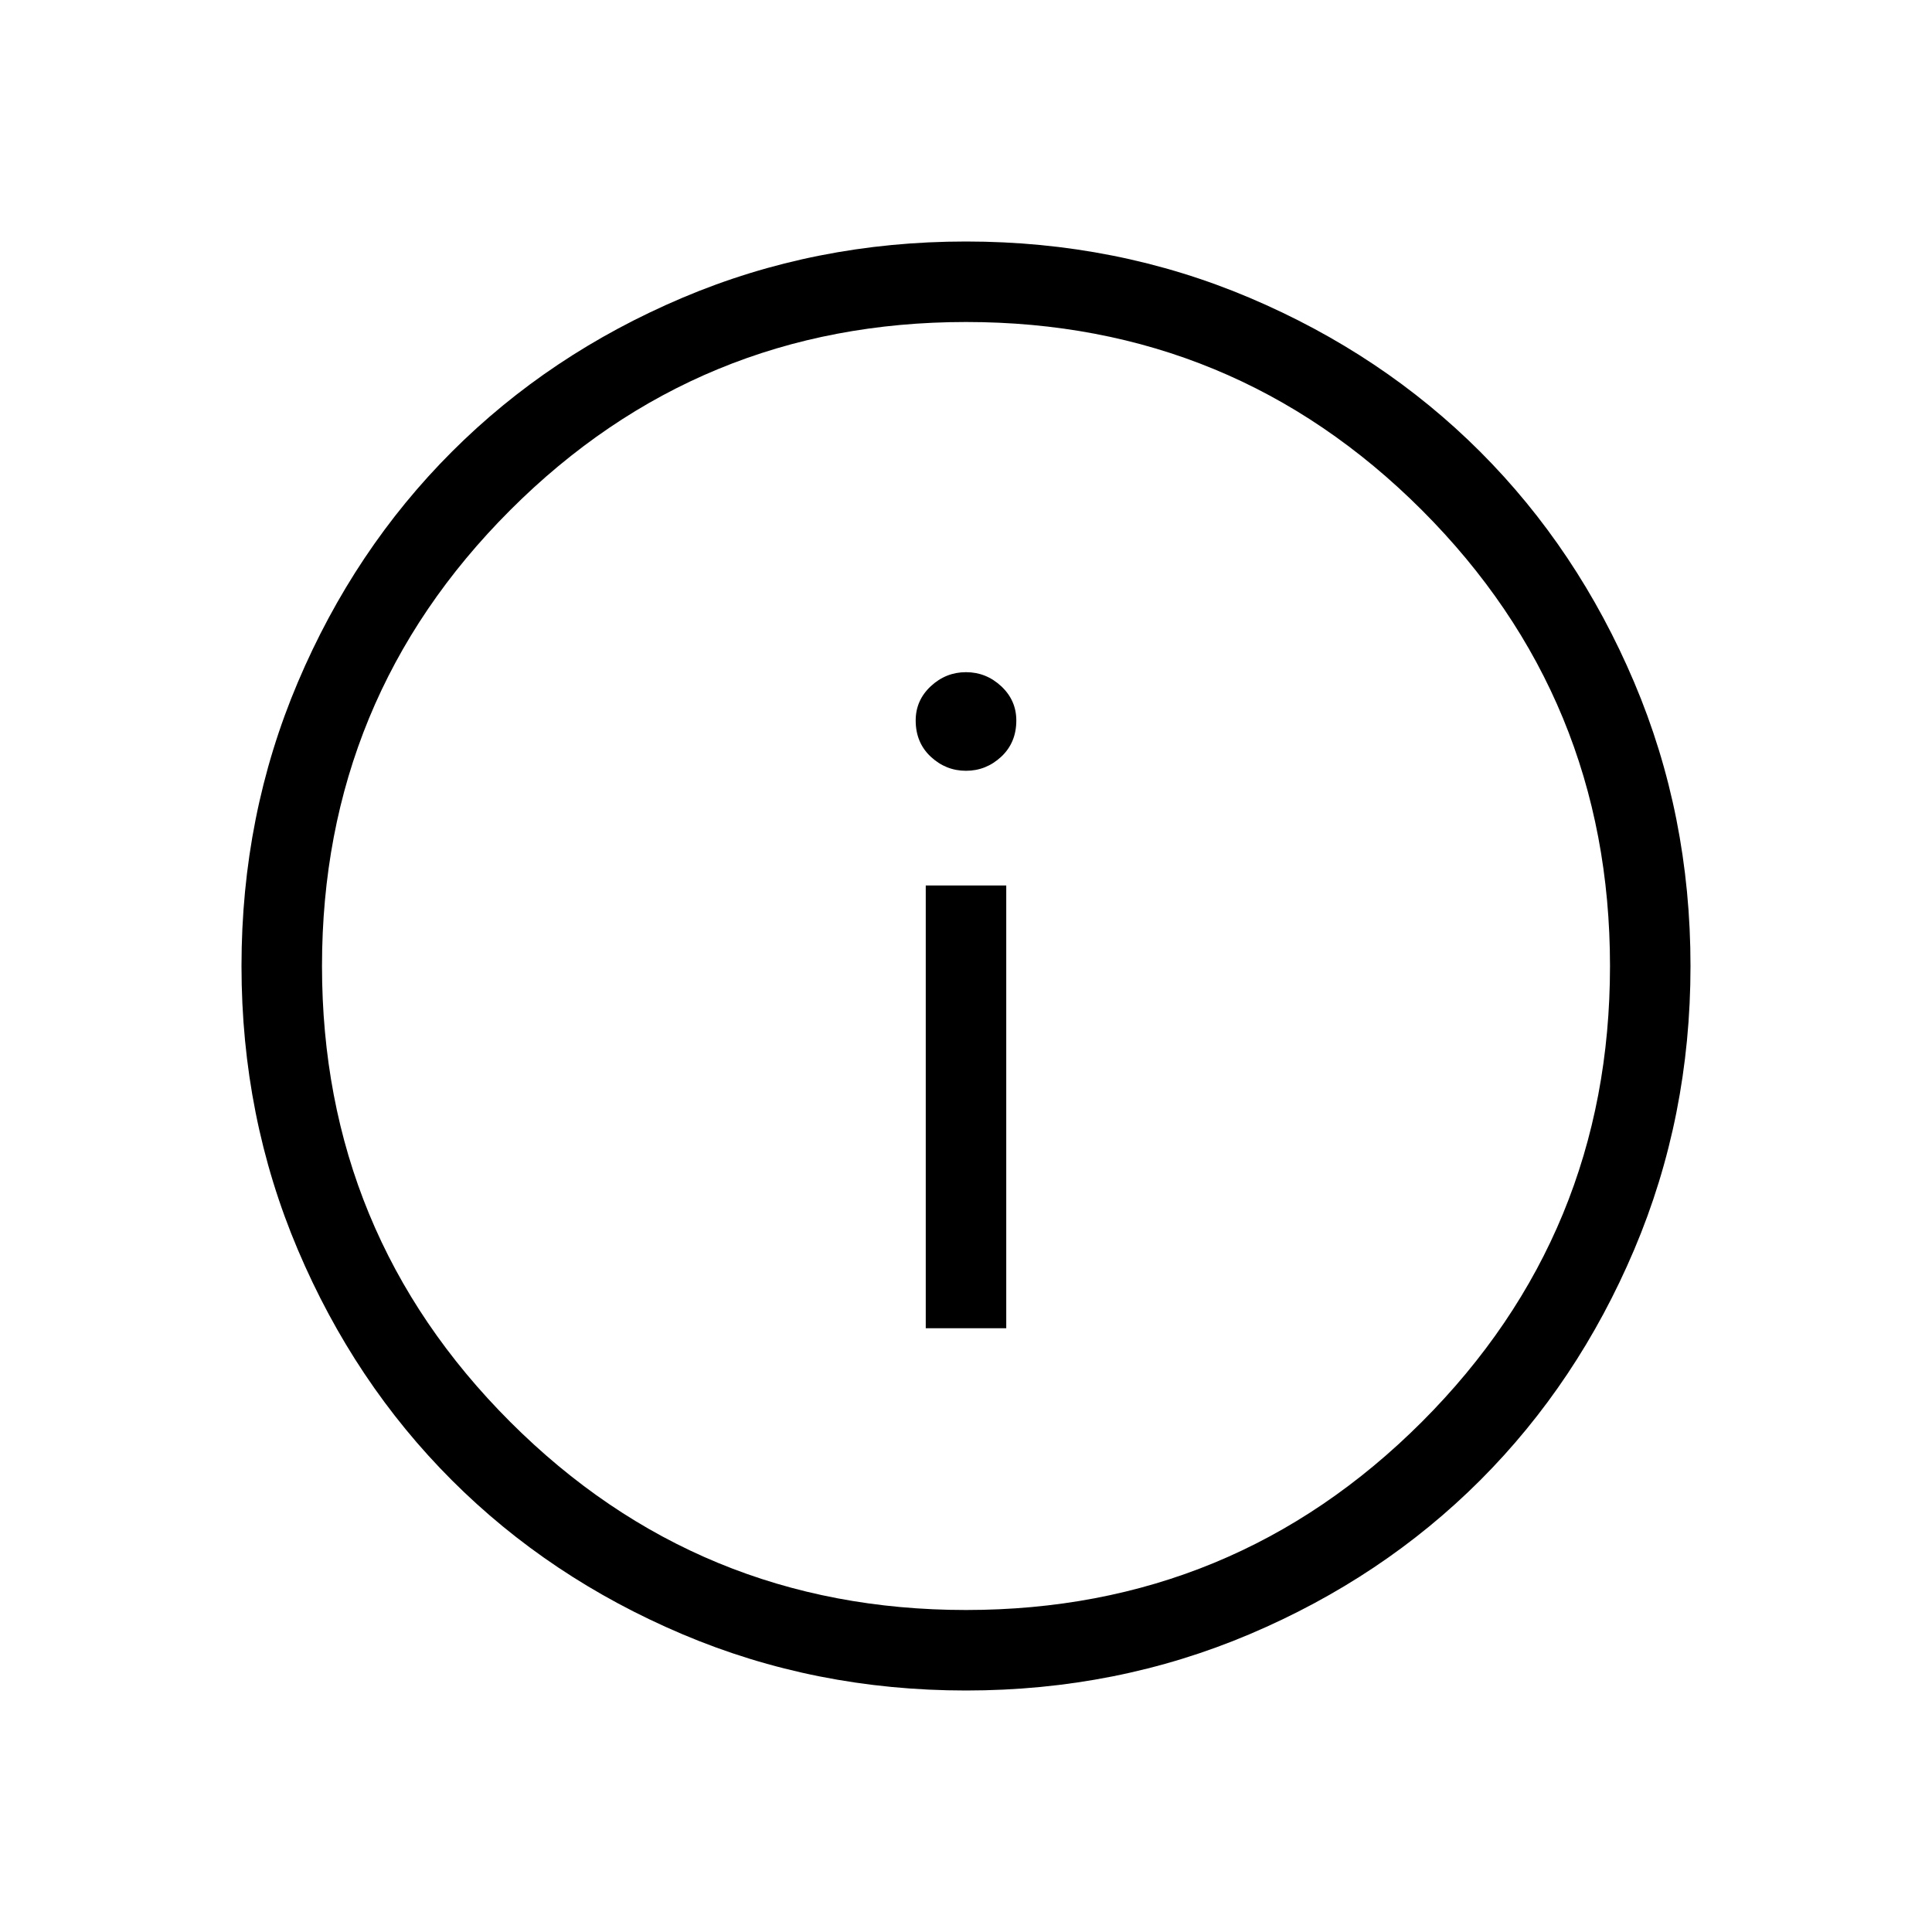<svg xmlns="http://www.w3.org/2000/svg" height="24" width="24"><path d="M11.5 16.5H12.5V11H11.5ZM12 9.575Q12.25 9.575 12.438 9.4Q12.625 9.225 12.625 8.95Q12.625 8.7 12.438 8.525Q12.25 8.35 12 8.35Q11.75 8.35 11.562 8.525Q11.375 8.7 11.375 8.95Q11.375 9.225 11.562 9.4Q11.75 9.575 12 9.575ZM12 21Q10.125 21 8.475 20.3Q6.825 19.6 5.613 18.388Q4.4 17.175 3.7 15.525Q3 13.875 3 12Q3 10.125 3.7 8.475Q4.4 6.825 5.613 5.612Q6.825 4.4 8.475 3.7Q10.125 3 12 3Q13.875 3 15.525 3.7Q17.175 4.4 18.388 5.612Q19.6 6.825 20.3 8.475Q21 10.125 21 12Q21 13.875 20.3 15.525Q19.6 17.175 18.388 18.388Q17.175 19.6 15.525 20.3Q13.875 21 12 21ZM12 12Q12 12 12 12Q12 12 12 12Q12 12 12 12Q12 12 12 12Q12 12 12 12Q12 12 12 12Q12 12 12 12Q12 12 12 12ZM12 20Q15.325 20 17.663 17.663Q20 15.325 20 12Q20 8.675 17.663 6.337Q15.325 4 12 4Q8.675 4 6.338 6.337Q4 8.675 4 12Q4 15.325 6.338 17.663Q8.675 20 12 20Z"/></svg>